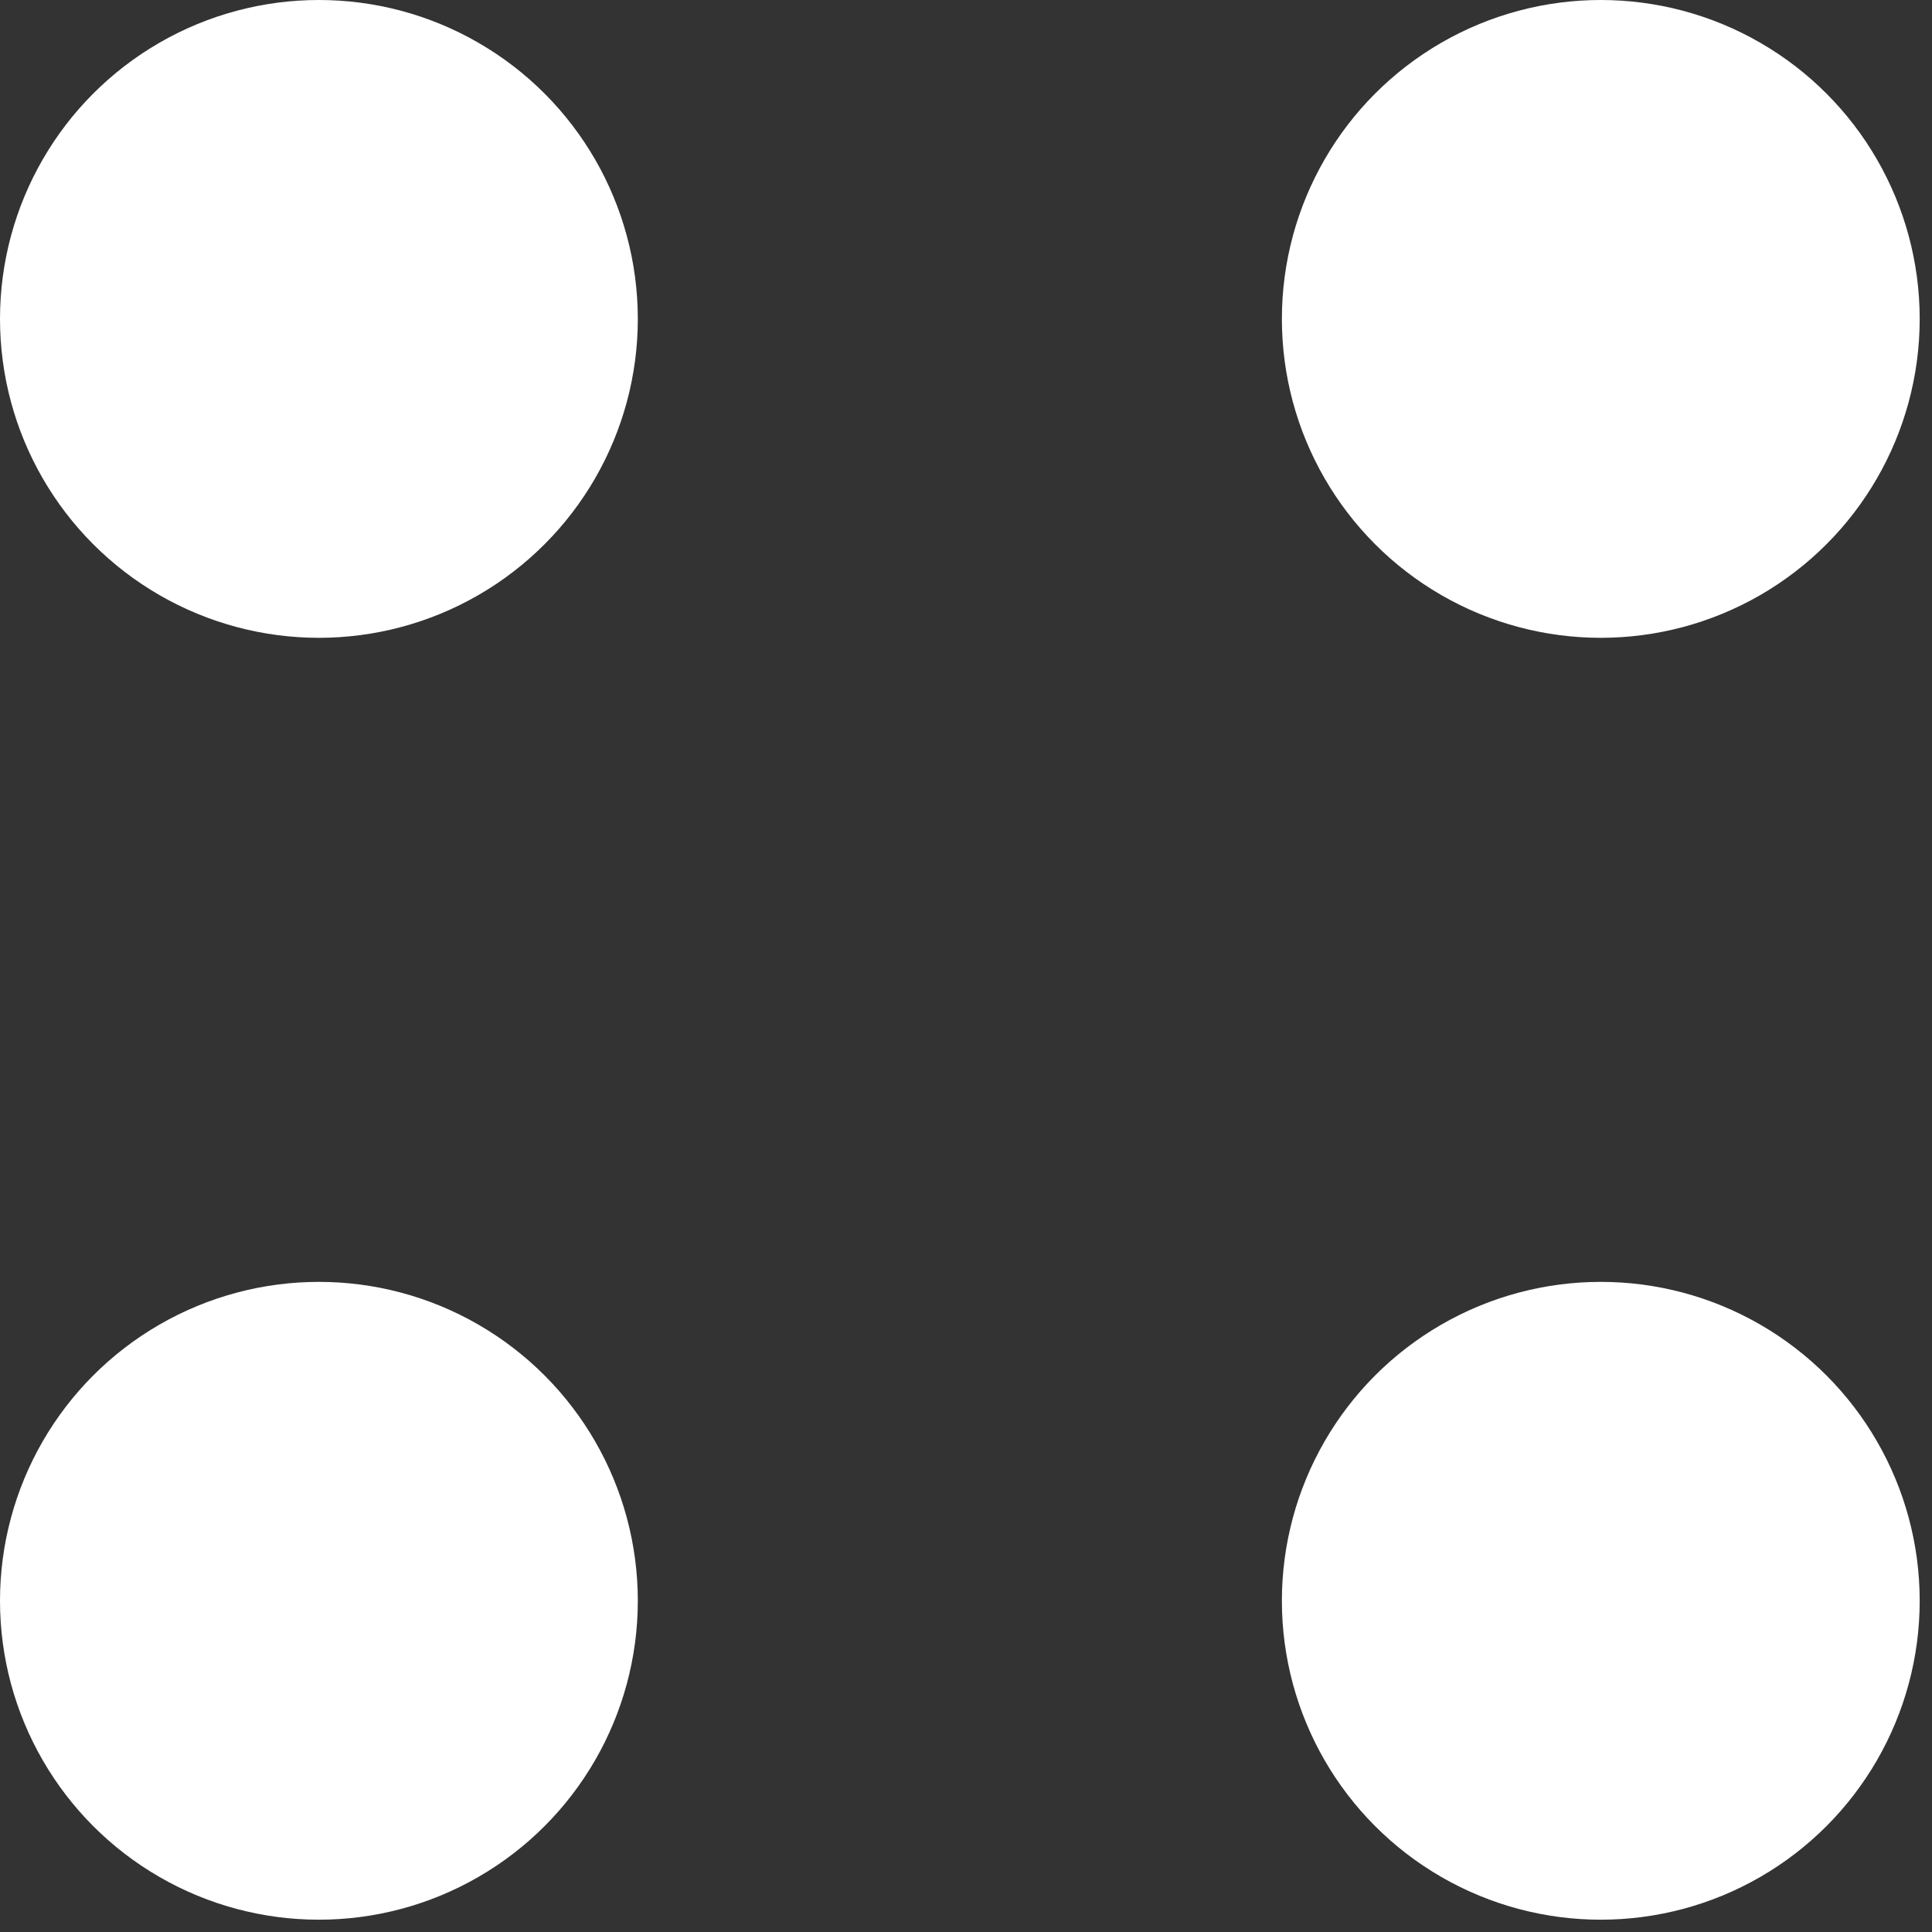 <svg width="30" height="30" viewBox="0 0 30 30" fill="none" xmlns="http://www.w3.org/2000/svg">
<rect x="0" y="0" width="30" height="30" fill="#333333" stroke="none"/>
<circle cx="4.952" cy="4.952" r="4.952" fill="white"/>
<circle cx="24.857" cy="4.952" r="4.952" fill="white"/>
<circle cx="4.952" cy="24.857" r="4.952" fill="white"/>
<circle cx="24.857" cy="24.857" r="4.952" fill="white"/>
</svg>
